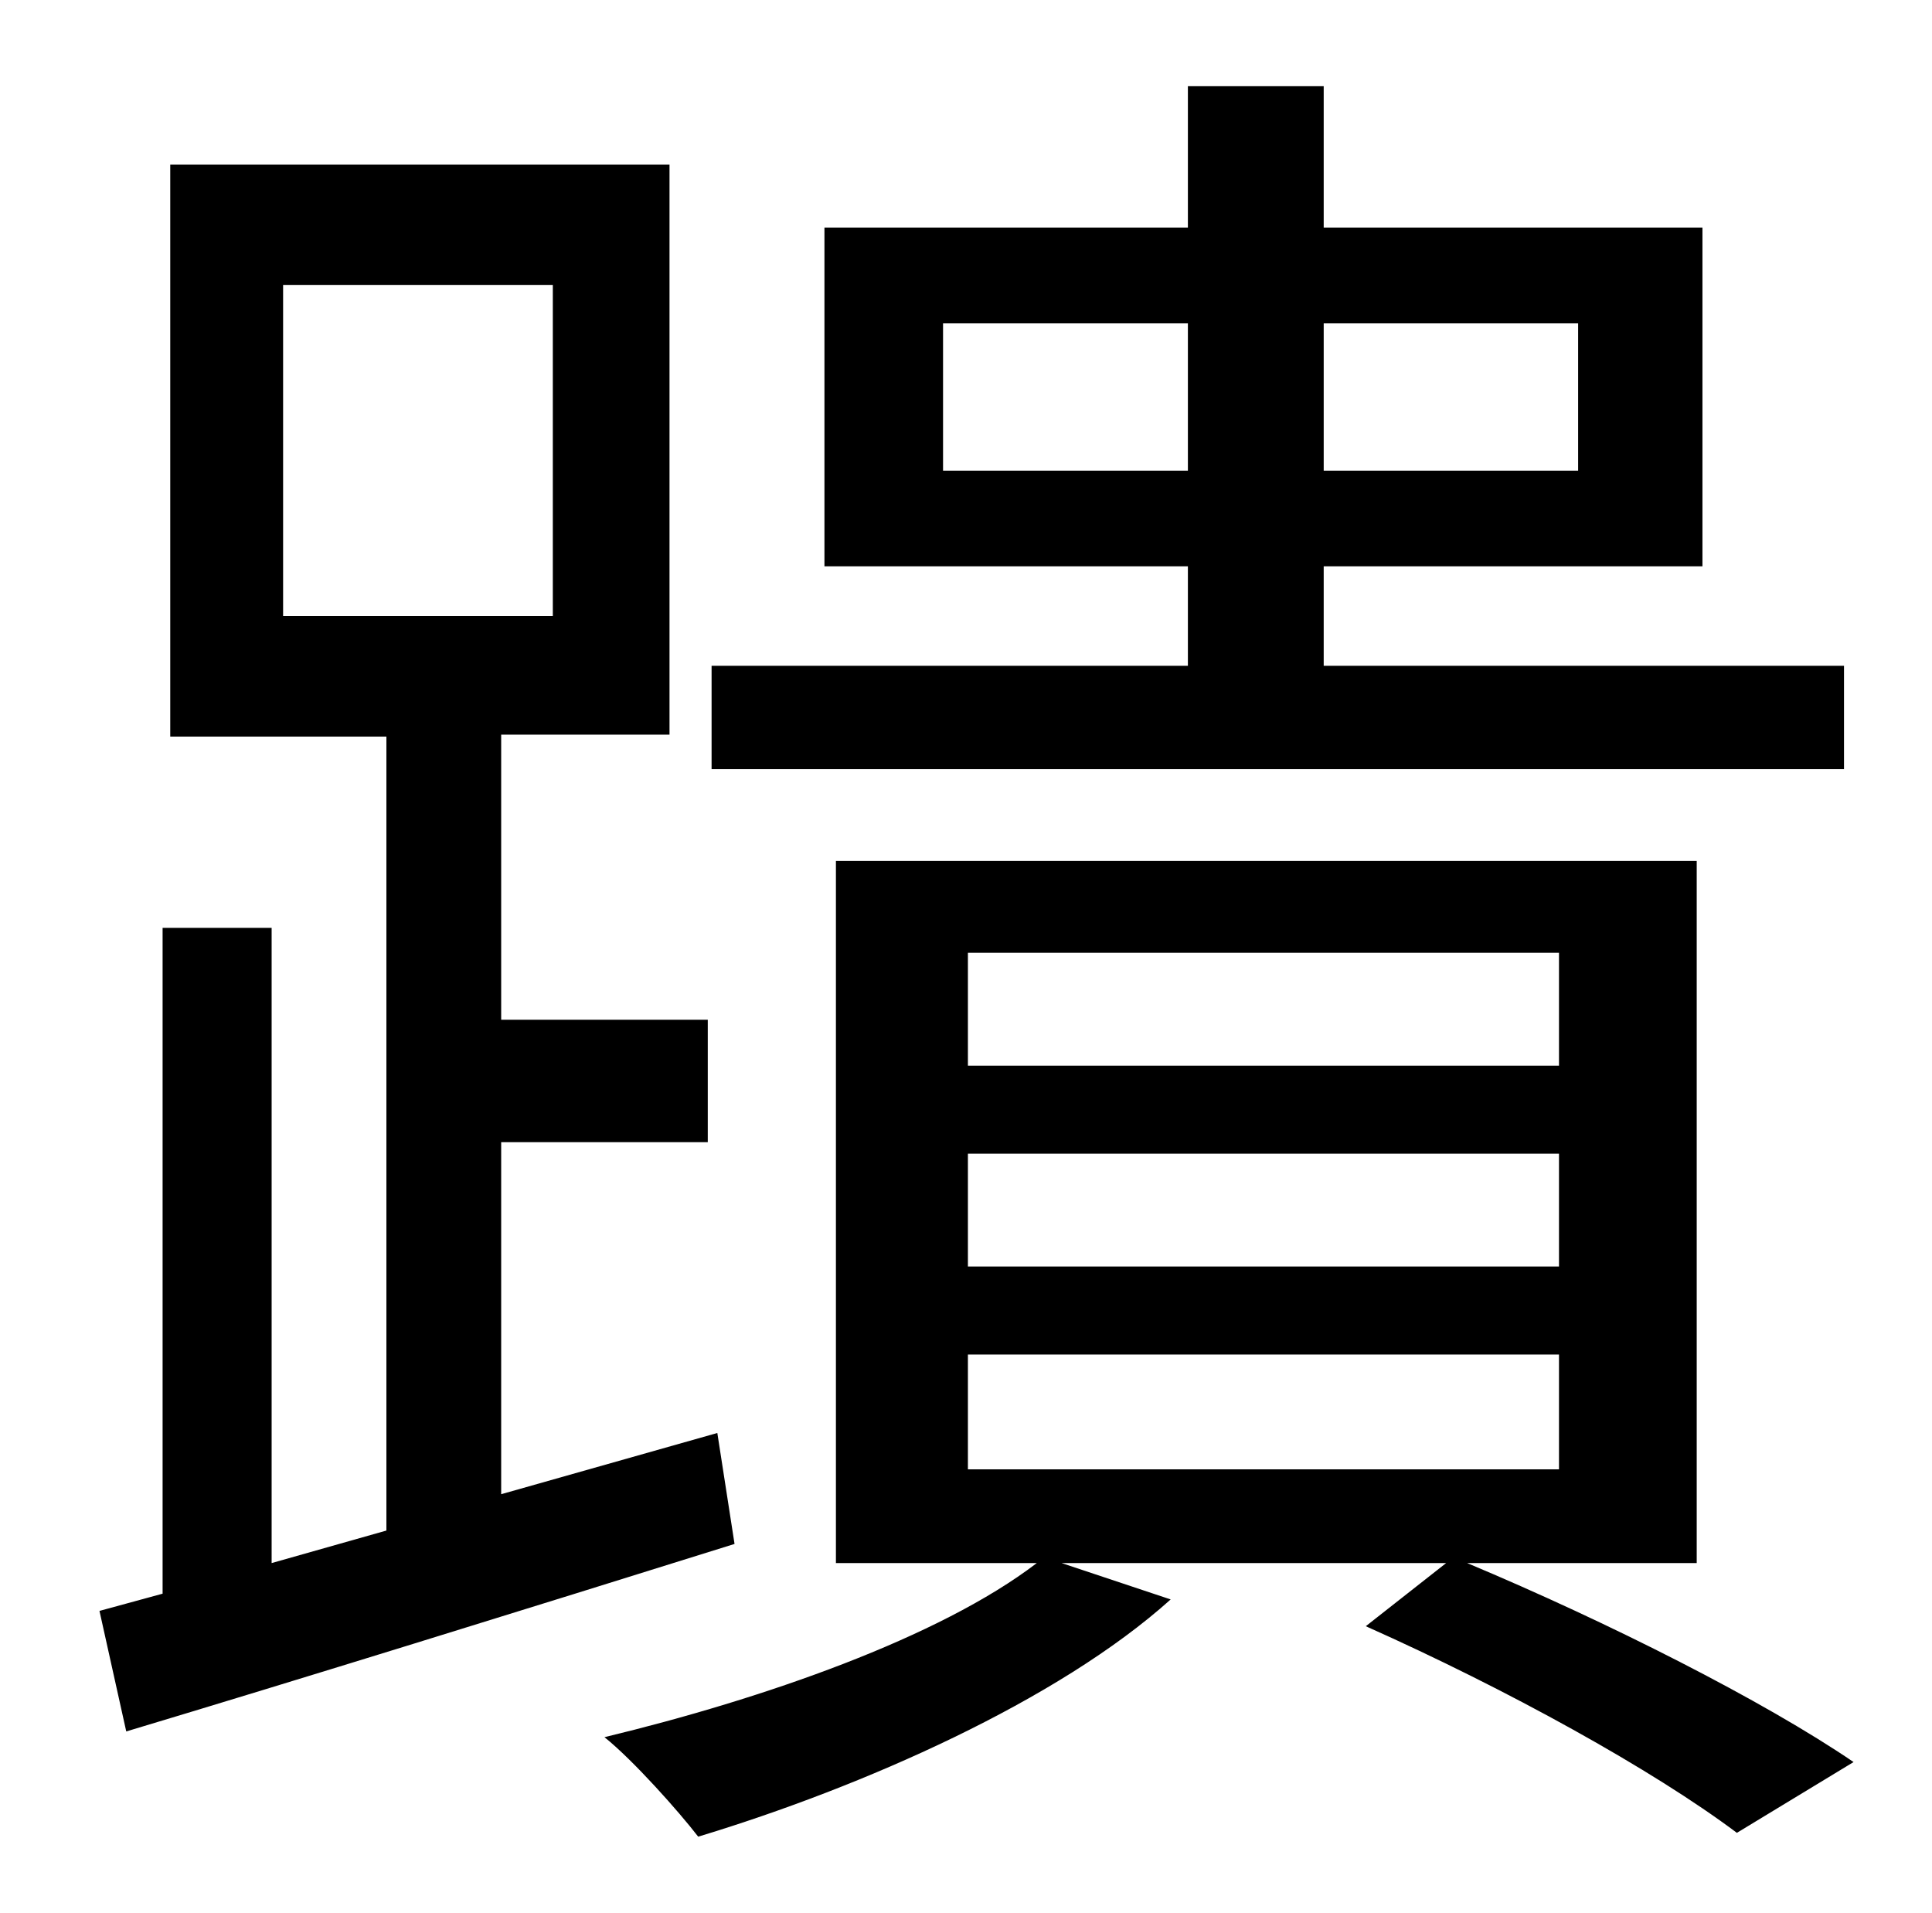 <?xml version="1.0" standalone="no"?>
<!DOCTYPE svg PUBLIC "-//W3C//DTD SVG 1.1//EN" "http://www.w3.org/Graphics/SVG/1.1/DTD/svg11.dtd" >
<svg xmlns="http://www.w3.org/2000/svg" xmlns:xlink="http://www.w3.org/1999/xlink" version="1.1" viewBox="-10 0 1010 1000">
   <path fill="currentColor"
d="M483 246h128v-77h-128v77zM815 169h-133v77h133v-77zM954 348v54h-592v-54h249v-52h-190v-177h190v-74h71v74h198v177h-198v52h272zM138 149v173h141v-173h-141zM365 749l9 58c-112 35 -228 71 -318 98l-14 -63l33 -9v-348h57v332l60 -17v-415h-113v-299h261v298h-88v149
h108v64h-108v184zM496 708v60h309v-60h-309zM496 603v59h309v-59h-309zM496 498v59h309v-59h-309zM877 817h-120c74 31 155 72 202 104l-61 37c-44 -33 -120 -75 -194 -108l42 -33h-201l57 19c-59 53 -161 98 -247 124c-10 -13 -34 -40 -49 -52c83 -20 175 -52 226 -91h-105
v-367h450v367z" />
</svg>
